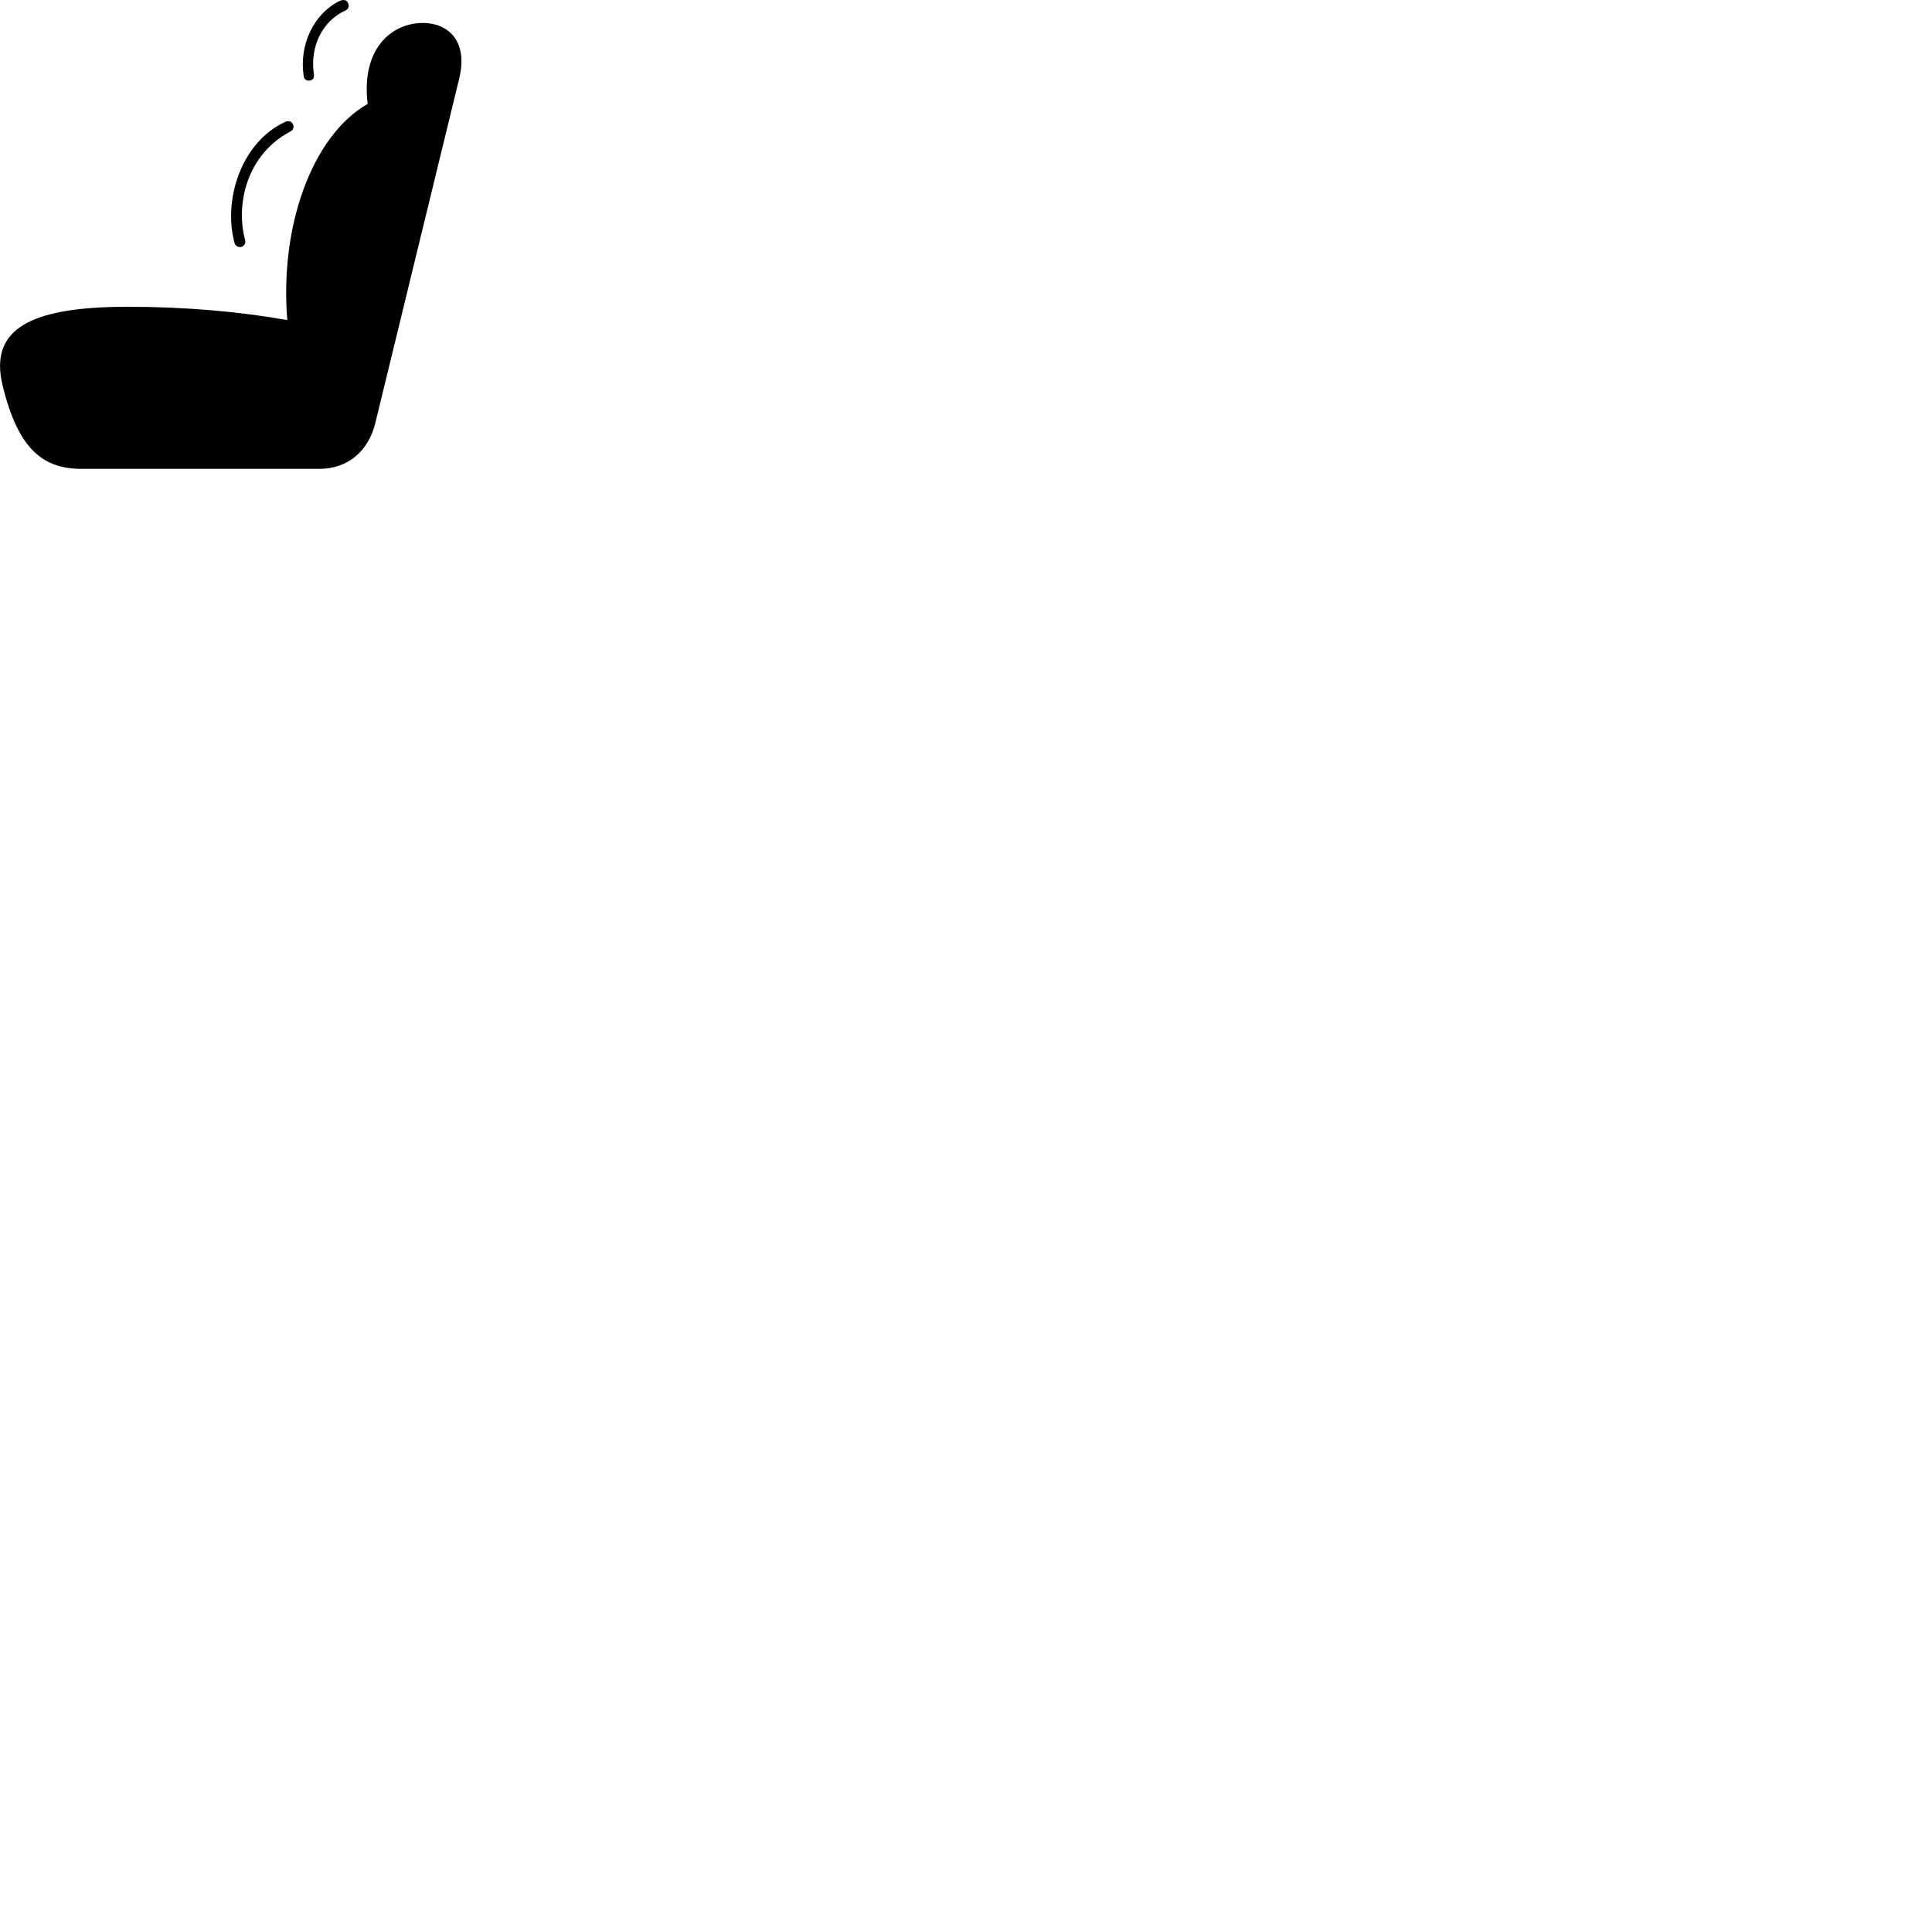 
        <svg xmlns="http://www.w3.org/2000/svg" viewBox="0 0 100 100">
            <path d="M16.241 3.788C16.05 2.418 16.671 1.088 17.89 0.538C18.05 0.458 18.081 0.318 18.02 0.168C17.951 -0.012 17.78 -0.042 17.561 0.058C16.241 0.718 15.47 2.308 15.72 3.948C15.751 4.118 15.88 4.198 16.041 4.168C16.21 4.138 16.28 4.028 16.241 3.788ZM0.131 19.938C0.941 23.278 2.24 24.268 4.231 24.268H16.53C17.971 24.268 19.05 23.388 19.421 21.918L23.761 4.098C24.261 2.098 23.171 1.188 21.89 1.188C20.28 1.188 18.68 2.508 19.03 5.378C16.18 7.008 14.47 11.648 14.87 16.568C12.421 16.128 9.56 15.878 6.611 15.878C1.46 15.878 -0.549 17.078 0.131 19.938ZM12.681 12.398C12.191 10.558 12.78 7.988 15.03 6.808C15.191 6.728 15.22 6.558 15.171 6.448C15.12 6.308 14.95 6.208 14.741 6.318C12.421 7.408 11.55 10.438 12.14 12.578C12.191 12.748 12.361 12.818 12.501 12.778C12.63 12.738 12.741 12.598 12.681 12.398Z" />
        </svg>
    
